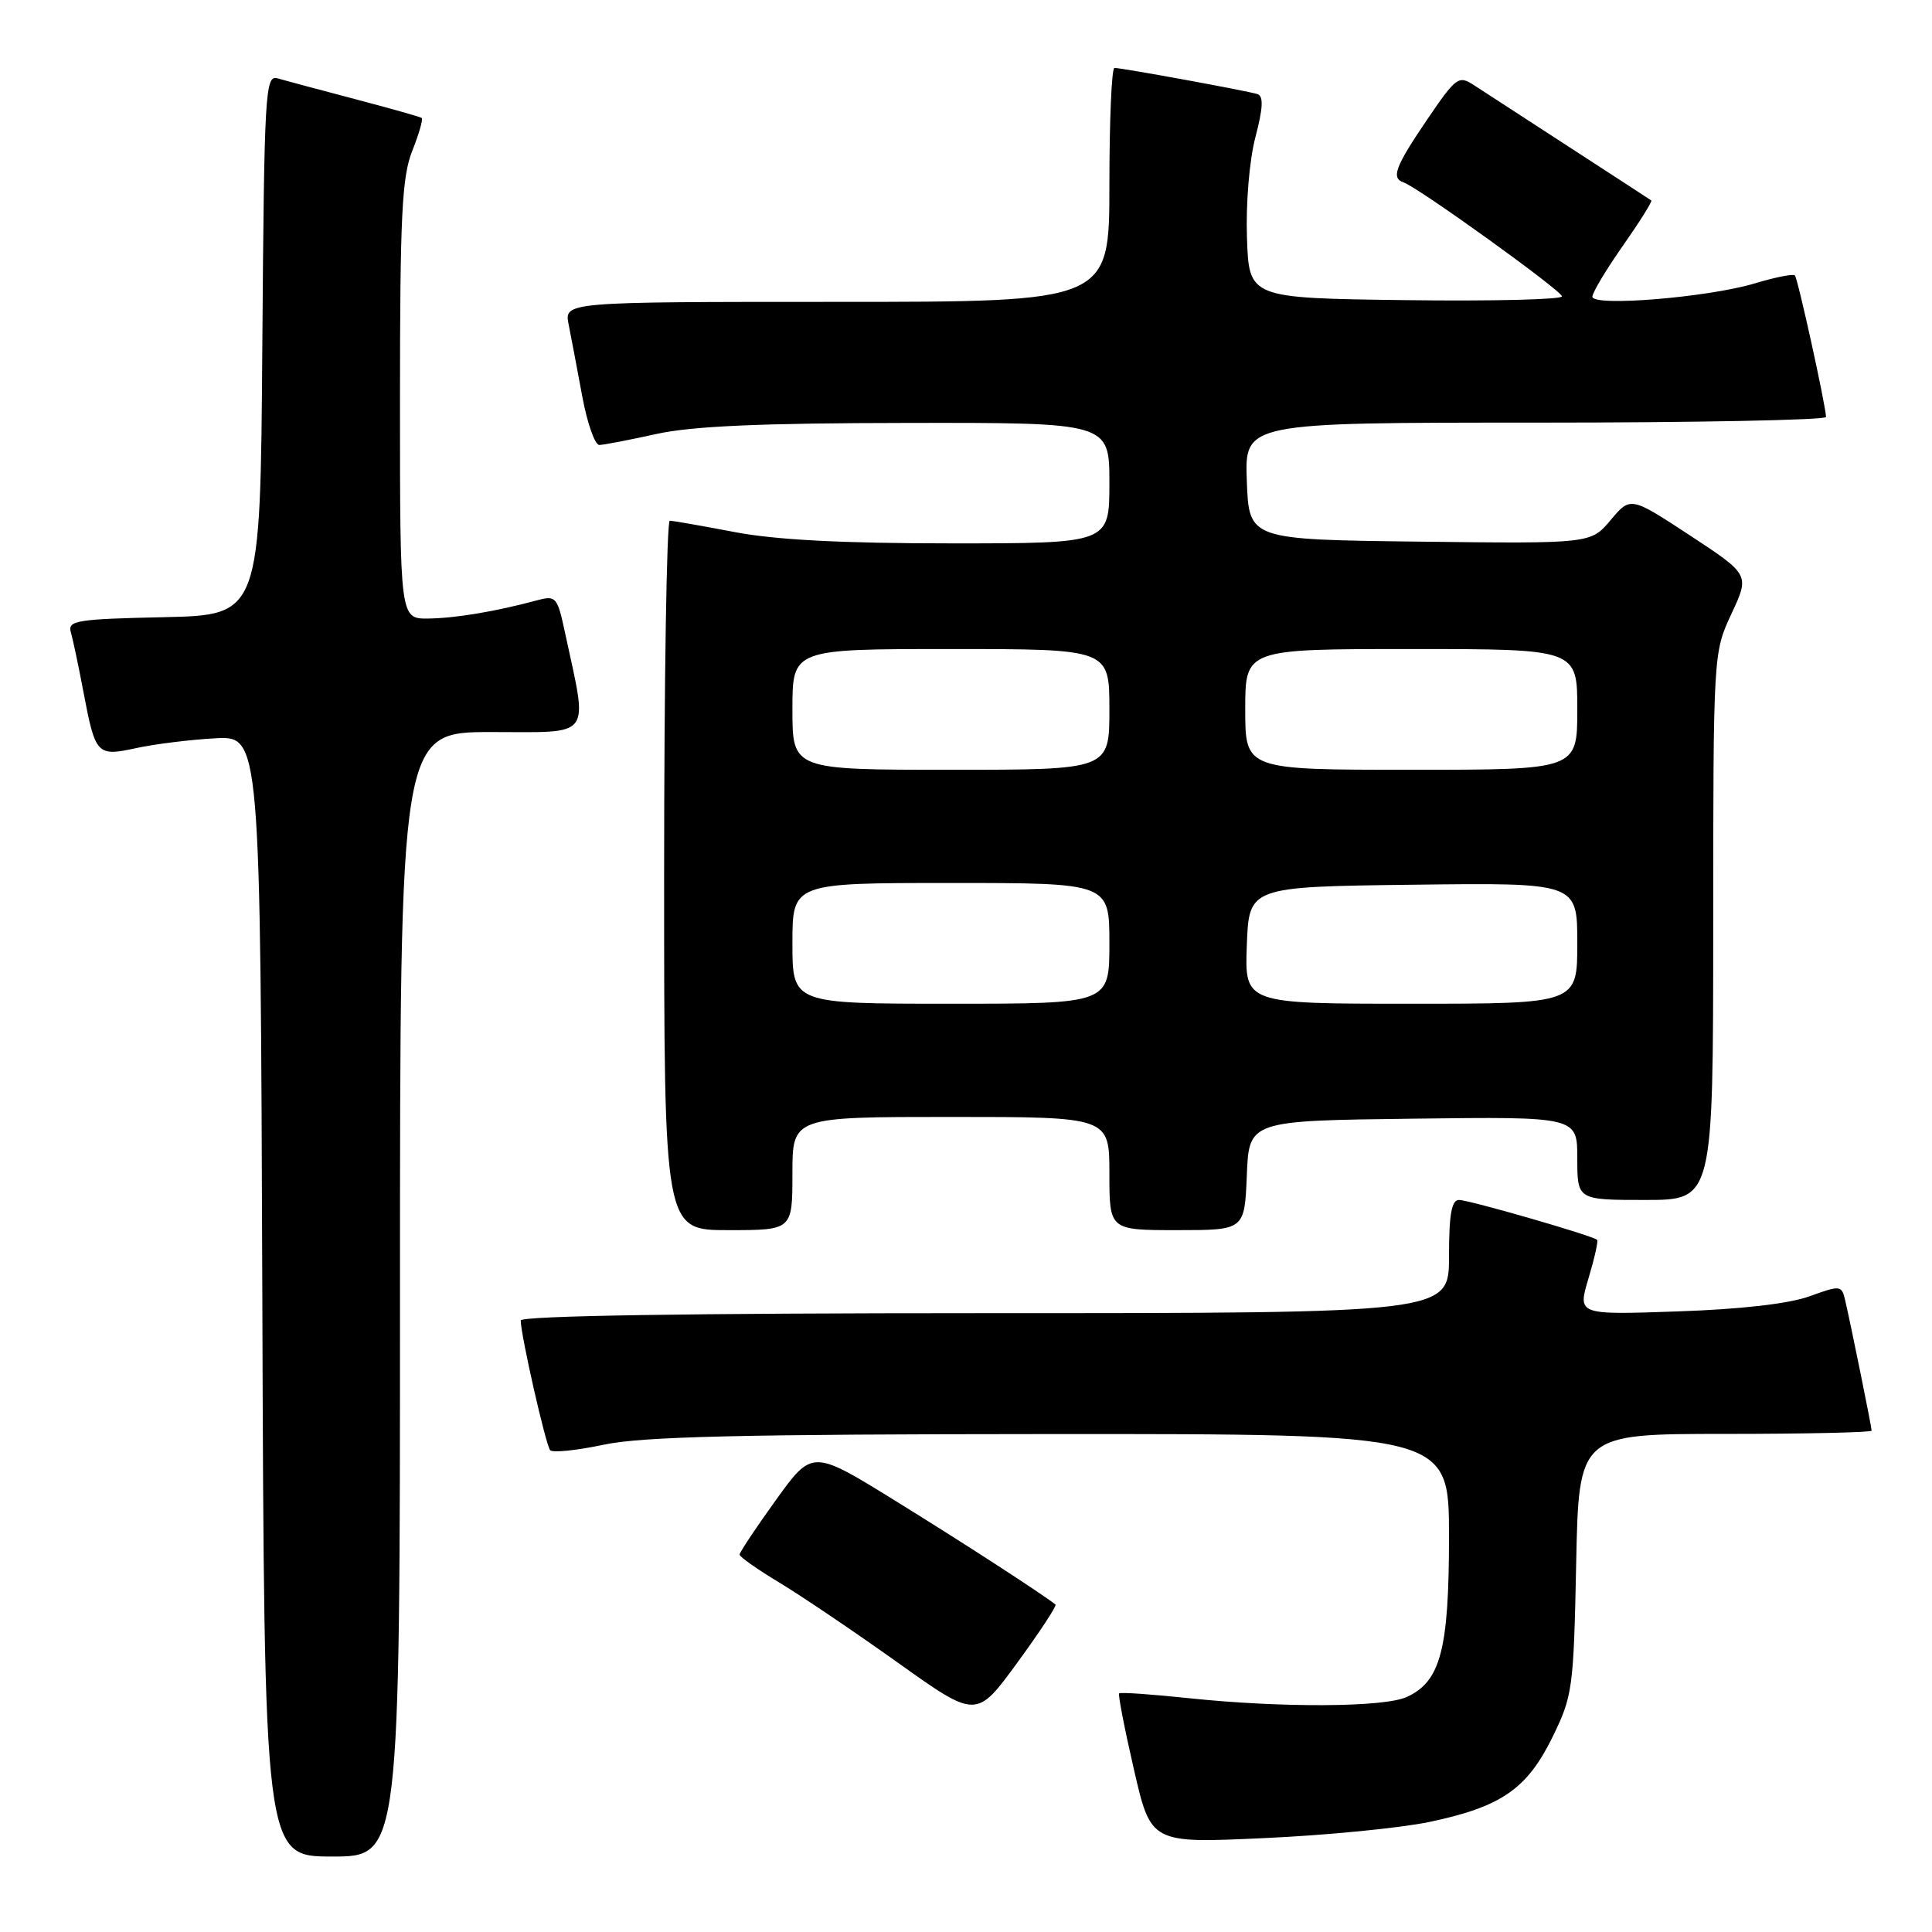 <?xml version="1.0" encoding="UTF-8" standalone="no"?>
<!DOCTYPE svg PUBLIC "-//W3C//DTD SVG 1.1//EN" "http://www.w3.org/Graphics/SVG/1.1/DTD/svg11.dtd" >
<svg xmlns="http://www.w3.org/2000/svg" xmlns:xlink="http://www.w3.org/1999/xlink" version="1.1" viewBox="0 0 256 256">
 <g >
 <path fill="currentColor"
d=" M 53.00 171.50 C 53.00 97.00 53.00 97.00 65.13 97.00 C 78.70 97.00 77.92 98.05 74.88 83.89 C 73.85 79.07 73.68 78.87 71.15 79.55 C 65.65 81.03 60.37 81.91 56.75 81.96 C 53.00 82.00 53.00 82.00 53.00 53.02 C 53.00 28.60 53.26 23.40 54.63 19.98 C 55.52 17.74 56.08 15.79 55.88 15.63 C 55.67 15.48 51.67 14.35 47.00 13.12 C 42.33 11.89 37.72 10.66 36.76 10.38 C 35.14 9.91 35.01 12.22 34.76 45.69 C 34.50 81.50 34.50 81.50 21.69 81.78 C 10.13 82.03 8.93 82.23 9.39 83.78 C 9.66 84.73 10.41 88.25 11.04 91.61 C 12.65 100.07 12.83 100.26 18.08 99.12 C 20.51 98.59 25.20 98.01 28.50 97.83 C 34.50 97.50 34.50 97.50 34.76 171.75 C 35.01 246.00 35.01 246.00 44.01 246.00 C 53.00 246.00 53.00 246.00 53.00 171.50 Z  M 189.39 241.42 C 198.91 239.42 202.33 237.06 205.70 230.20 C 208.38 224.74 208.51 223.77 208.85 207.25 C 209.20 190.00 209.20 190.00 228.60 190.00 C 239.27 190.00 248.00 189.80 248.00 189.57 C 248.00 189.09 245.30 175.78 244.51 172.36 C 244.03 170.29 243.90 170.27 239.76 171.77 C 237.07 172.75 230.62 173.49 222.26 173.77 C 209.03 174.23 209.03 174.23 210.48 169.41 C 211.27 166.76 211.79 164.46 211.63 164.29 C 211.08 163.74 194.67 159.00 193.32 159.00 C 192.34 159.00 192.00 160.94 192.00 166.50 C 192.00 174.00 192.00 174.00 130.50 174.00 C 91.37 174.00 69.00 174.35 69.00 174.97 C 69.00 176.89 72.32 191.51 72.90 192.16 C 73.23 192.52 76.42 192.19 80.00 191.43 C 85.06 190.35 98.18 190.04 139.25 190.02 C 192.00 190.00 192.00 190.00 192.00 203.60 C 192.00 218.58 190.88 222.82 186.40 224.86 C 183.39 226.24 169.80 226.31 157.54 225.02 C 152.62 224.50 148.45 224.21 148.29 224.38 C 148.13 224.54 149.01 229.08 150.25 234.46 C 152.50 244.25 152.50 244.25 167.47 243.56 C 175.71 243.19 185.57 242.22 189.39 241.42 Z  M 139.86 212.61 C 137.89 211.07 127.69 204.46 118.71 198.91 C 107.64 192.06 107.64 192.06 102.82 198.75 C 100.17 202.43 98.00 205.69 98.00 205.99 C 98.00 206.29 100.36 207.95 103.25 209.69 C 106.14 211.43 113.20 216.20 118.94 220.29 C 129.38 227.74 129.38 227.74 134.80 220.31 C 137.78 216.23 140.06 212.76 139.86 212.61 Z  M 105.00 155.50 C 105.00 148.00 105.00 148.00 126.00 148.00 C 147.00 148.00 147.00 148.00 147.00 155.50 C 147.00 163.00 147.00 163.00 155.96 163.00 C 164.91 163.00 164.91 163.00 165.21 155.75 C 165.50 148.50 165.50 148.50 187.25 148.23 C 209.00 147.96 209.00 147.96 209.00 153.48 C 209.00 159.00 209.00 159.00 218.00 159.00 C 227.00 159.00 227.00 159.00 227.01 122.75 C 227.02 86.55 227.02 86.49 229.43 81.32 C 231.84 76.15 231.84 76.15 223.95 70.96 C 216.05 65.78 216.05 65.78 213.42 68.91 C 210.79 72.04 210.79 72.04 188.15 71.77 C 165.50 71.50 165.50 71.50 165.21 63.75 C 164.92 56.00 164.92 56.00 203.46 56.00 C 224.66 56.00 241.98 55.66 241.96 55.25 C 241.87 53.48 238.21 36.87 237.83 36.49 C 237.60 36.26 235.21 36.74 232.52 37.55 C 226.33 39.41 211.00 40.67 211.00 39.31 C 211.00 38.77 212.82 35.73 215.05 32.55 C 217.28 29.37 218.97 26.67 218.80 26.56 C 218.64 26.44 213.78 23.28 208.00 19.53 C 202.22 15.78 196.52 12.08 195.33 11.30 C 193.27 9.95 192.96 10.18 189.08 15.88 C 184.87 22.09 184.30 23.60 185.98 24.17 C 187.91 24.82 206.94 38.52 206.97 39.27 C 206.99 39.69 197.66 39.92 186.25 39.77 C 165.50 39.50 165.50 39.50 165.23 31.50 C 165.07 26.94 165.55 21.21 166.35 18.17 C 167.36 14.32 167.44 12.74 166.62 12.47 C 165.34 12.05 148.69 9.00 147.67 9.00 C 147.30 9.00 147.00 15.97 147.00 24.50 C 147.00 40.00 147.00 40.00 110.88 40.00 C 74.75 40.00 74.75 40.00 75.35 43.01 C 75.68 44.67 76.49 48.94 77.15 52.51 C 77.81 56.08 78.83 58.98 79.42 58.96 C 80.02 58.95 83.42 58.29 87.00 57.50 C 91.71 56.46 100.87 56.06 120.25 56.04 C 147.00 56.00 147.00 56.00 147.00 64.00 C 147.00 72.00 147.00 72.00 126.09 72.00 C 111.65 72.00 102.75 71.54 97.34 70.50 C 93.03 69.68 89.16 69.00 88.75 69.00 C 88.34 69.00 88.00 90.15 88.00 116.00 C 88.00 163.00 88.00 163.00 96.50 163.00 C 105.00 163.00 105.00 163.00 105.00 155.50 Z  M 105.00 125.00 C 105.00 117.00 105.00 117.00 126.00 117.00 C 147.00 117.00 147.00 117.00 147.00 125.00 C 147.00 133.00 147.00 133.00 126.00 133.00 C 105.00 133.00 105.00 133.00 105.00 125.00 Z  M 165.21 125.25 C 165.50 117.50 165.50 117.50 187.25 117.23 C 209.00 116.96 209.00 116.96 209.00 124.98 C 209.00 133.00 209.00 133.00 186.96 133.00 C 164.92 133.00 164.92 133.00 165.21 125.25 Z  M 105.00 94.00 C 105.00 86.00 105.00 86.00 126.00 86.00 C 147.00 86.00 147.00 86.00 147.00 94.00 C 147.00 102.00 147.00 102.00 126.00 102.00 C 105.00 102.00 105.00 102.00 105.00 94.00 Z  M 165.00 94.00 C 165.00 86.00 165.00 86.00 187.00 86.00 C 209.00 86.00 209.00 86.00 209.00 94.00 C 209.00 102.00 209.00 102.00 187.00 102.00 C 165.00 102.00 165.00 102.00 165.00 94.00 Z "/>
</g>
</svg>